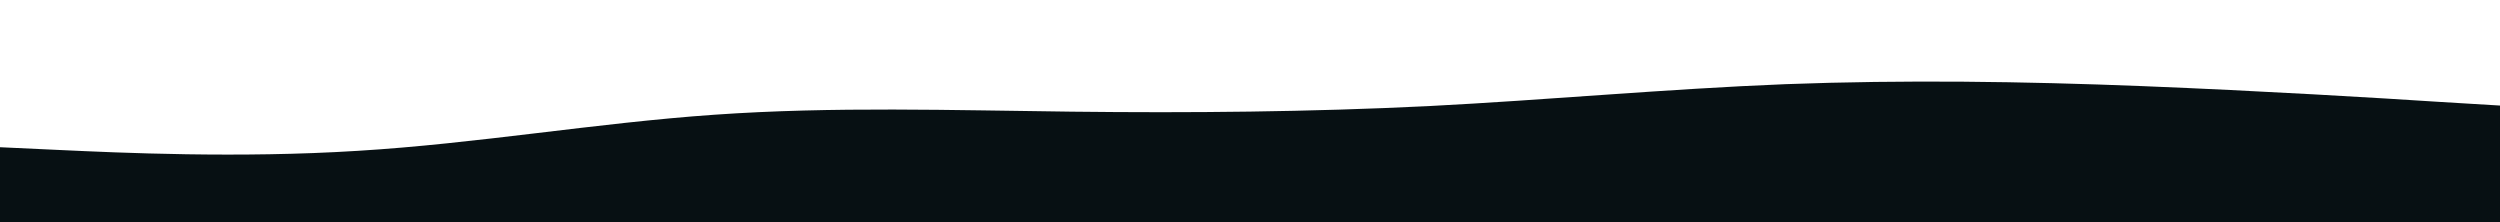 <svg id="visual" viewBox="0 0 900 80" width="900" height="80" xmlns="http://www.w3.org/2000/svg" xmlns:xlink="http://www.w3.org/1999/xlink" version="1.1"><path d="M0 53L21.5 54C43 55 86 57 128.8 54.3C171.7 51.7 214.3 44.3 257.2 41.3C300 38.3 343 39.7 385.8 40.2C428.7 40.7 471.3 40.3 514.2 38.2C557 36 600 32 642.8 30.3C685.7 28.7 728.3 29.3 771.2 31C814 32.7 857 35.3 878.5 36.7L900 38L900 81L878.5 81C857 81 814 81 771.2 81C728.3 81 685.7 81 642.8 81C600 81 557 81 514.2 81C471.3 81 428.7 81 385.8 81C343 81 300 81 257.2 81C214.3 81 171.7 81 128.8 81C86 81 43 81 21.5 81L0 81Z" fill="#071013" stroke-linecap="round" stroke-linejoin="miter"></path></svg>